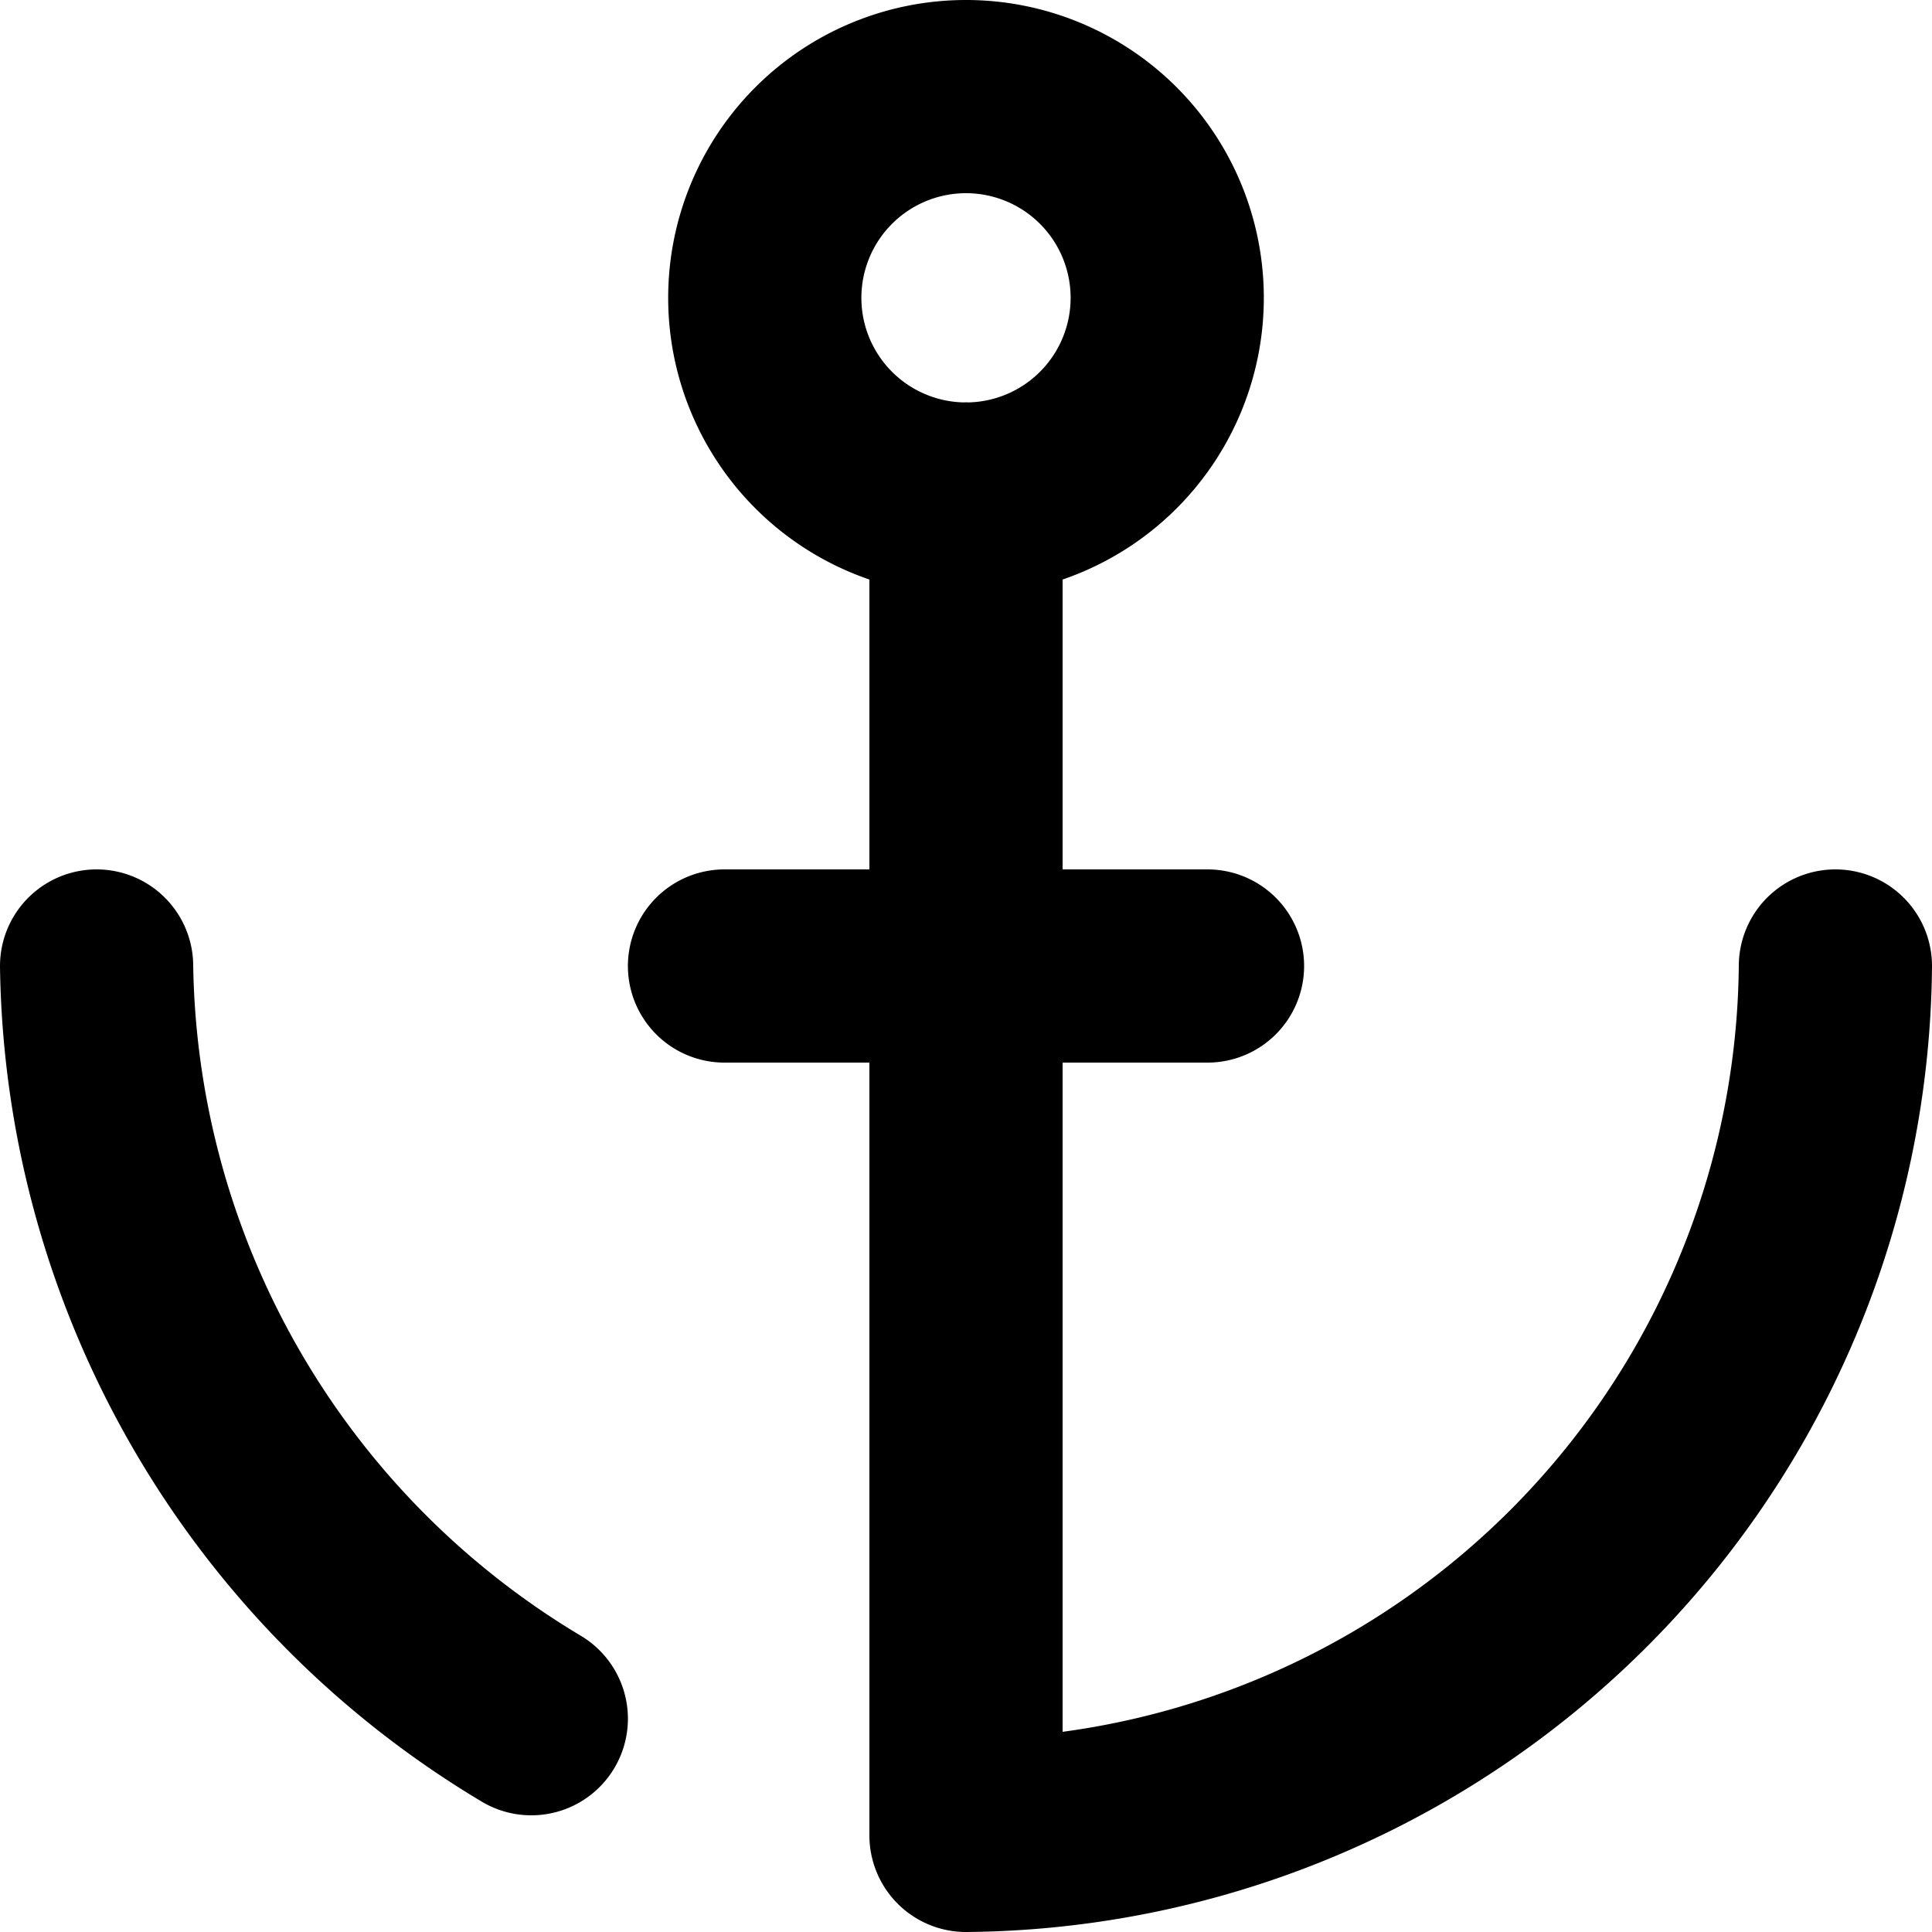 <svg xmlns="http://www.w3.org/2000/svg" viewBox="0 0 20 20" width="24" height="24" stroke="currentColor">
  <path d="M5.5,17.792A9.23,9.23,0,0,1,1,10m9-4.835V19a9.081,9.081,0,0,0,9-9M10,1a2.083,2.083,0,1,0,2.083,2.083A2.083,2.083,0,0,0,10,1ZM7.5,10h5" fill="none" stroke-linecap="round" stroke-linejoin="round" stroke-width="2"/>
</svg>
